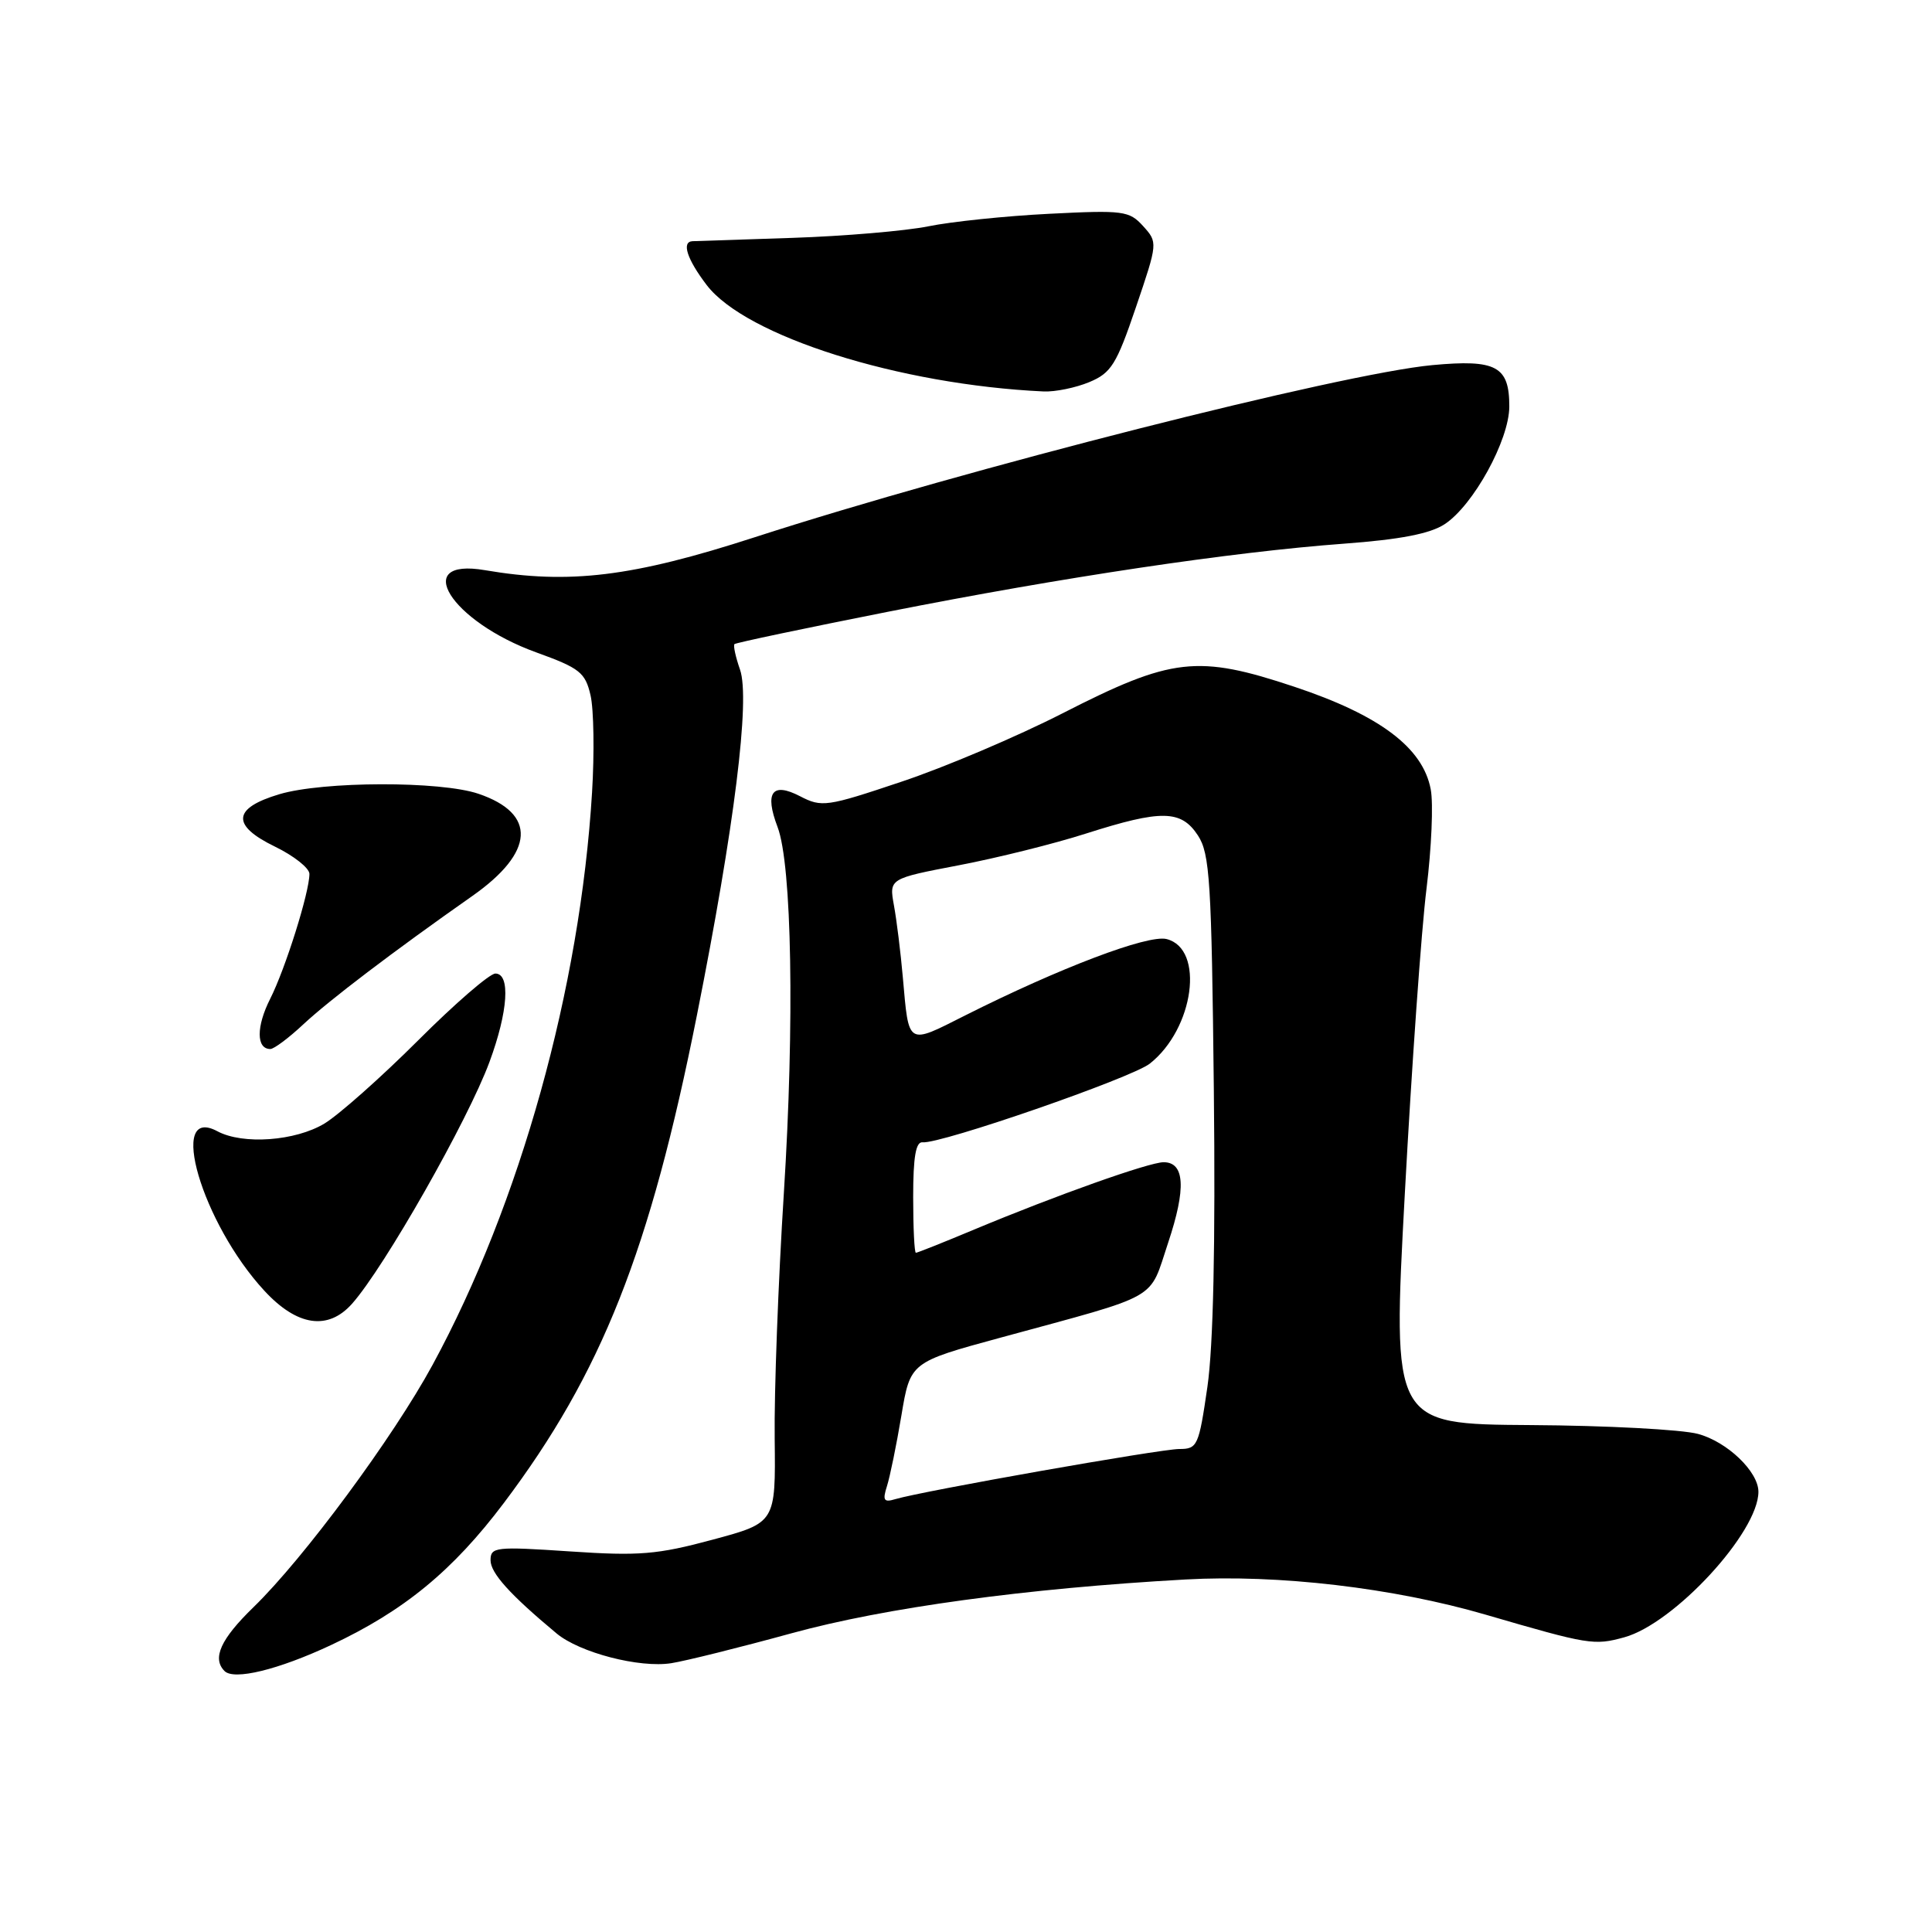 <?xml version="1.0" encoding="UTF-8" standalone="no"?>
<!DOCTYPE svg PUBLIC "-//W3C//DTD SVG 1.1//EN" "http://www.w3.org/Graphics/SVG/1.1/DTD/svg11.dtd" >
<svg xmlns="http://www.w3.org/2000/svg" xmlns:xlink="http://www.w3.org/1999/xlink" version="1.1" viewBox="0 0 256 256">
 <g >
 <path fill="currentColor"
d=" M 43.84 217.99 C 53.51 213.46 59.99 208.14 66.75 199.17 C 79.73 181.94 86.13 165.77 92.35 134.50 C 97.32 109.54 99.42 92.66 98.06 88.74 C 97.47 87.05 97.14 85.53 97.32 85.35 C 97.50 85.17 106.61 83.25 117.57 81.08 C 140.87 76.47 163.18 73.14 178.08 72.04 C 185.54 71.49 189.50 70.72 191.42 69.46 C 195.22 66.97 199.98 58.32 199.99 53.87 C 200.00 48.53 198.27 47.59 189.79 48.38 C 177.69 49.51 127.84 62.17 100.00 71.19 C 83.80 76.44 75.45 77.46 64.25 75.55 C 54.42 73.87 59.71 82.34 71.07 86.45 C 76.83 88.53 77.55 89.11 78.25 92.13 C 78.68 93.99 78.77 99.78 78.45 105.00 C 76.87 130.95 68.93 159.47 57.32 180.85 C 52.10 190.46 40.28 206.46 33.59 212.96 C 29.23 217.19 28.08 219.74 29.75 221.42 C 31.00 222.68 36.85 221.26 43.84 217.99 Z  M 104.87 216.42 C 117.26 213.02 135.91 210.47 157.08 209.29 C 169.37 208.60 184.63 210.39 196.85 213.95 C 210.56 217.95 211.22 218.05 215.23 216.95 C 221.85 215.12 233.00 203.03 233.00 197.67 C 233.00 195.00 228.87 191.04 224.99 190.00 C 222.84 189.42 212.85 188.89 202.79 188.83 C 184.49 188.71 184.49 188.71 186.15 158.10 C 187.06 141.27 188.35 123.11 189.02 117.75 C 189.68 112.39 189.94 106.47 189.58 104.60 C 188.55 99.08 182.83 94.77 171.51 91.00 C 158.67 86.72 155.28 87.11 140.79 94.52 C 134.78 97.59 125.18 101.67 119.45 103.58 C 109.53 106.91 108.89 107.00 106.00 105.50 C 102.31 103.59 101.29 105.00 103.03 109.58 C 104.93 114.56 105.29 135.54 103.87 158.00 C 103.12 169.82 102.57 184.51 102.65 190.64 C 102.78 201.77 102.78 201.77 94.41 204.02 C 87.10 205.99 84.69 206.19 75.52 205.57 C 65.66 204.91 65.00 204.98 65.00 206.74 C 65.00 208.44 67.58 211.30 73.75 216.44 C 76.81 218.99 84.75 221.05 88.96 220.38 C 90.86 220.08 98.02 218.30 104.87 216.42 Z  M 46.65 172.75 C 50.94 167.92 62.01 148.44 64.86 140.71 C 67.33 134.03 67.66 129.00 65.64 129.00 C 64.88 129.00 60.27 132.99 55.39 137.87 C 50.50 142.75 44.92 147.70 43.00 148.87 C 39.15 151.20 32.19 151.71 28.81 149.90 C 22.13 146.32 26.76 162.08 35.02 171.02 C 39.36 175.73 43.46 176.34 46.65 172.75 Z  M 40.17 135.75 C 43.60 132.55 52.06 126.11 62.59 118.72 C 70.85 112.92 71.15 107.81 63.40 105.18 C 58.37 103.47 42.80 103.51 37.01 105.24 C 30.81 107.09 30.62 109.36 36.43 112.18 C 38.94 113.40 41.00 115.03 41.00 115.80 C 41.00 118.23 37.82 128.35 35.80 132.35 C 33.94 136.03 33.95 139.00 35.82 139.00 C 36.30 139.00 38.26 137.54 40.17 135.75 Z  M 144.34 50.63 C 147.24 49.42 147.94 48.30 150.52 40.70 C 153.42 32.16 153.42 32.12 151.47 29.96 C 149.63 27.93 148.86 27.83 139.00 28.33 C 133.23 28.62 126.03 29.37 123.00 29.99 C 119.97 30.60 111.88 31.29 105.00 31.52 C 98.12 31.74 92.16 31.94 91.75 31.96 C 90.28 32.04 91.04 34.36 93.64 37.77 C 98.81 44.55 119.18 50.98 138.28 51.87 C 139.81 51.94 142.54 51.38 144.34 50.63 Z  M 117.53 196.91 C 117.93 195.65 118.79 191.45 119.44 187.56 C 120.62 180.50 120.62 180.50 132.56 177.25 C 154.06 171.39 152.18 172.46 154.79 164.65 C 157.19 157.46 156.99 154.00 154.18 154.00 C 152.25 154.01 139.93 158.39 129.11 162.91 C 125.05 164.61 121.56 166.00 121.36 166.00 C 121.16 166.00 121.00 162.68 121.00 158.61 C 121.00 153.29 121.35 151.26 122.25 151.36 C 124.58 151.62 149.93 142.84 152.35 140.94 C 158.22 136.32 159.66 125.71 154.58 124.43 C 152.11 123.81 140.41 128.25 127.89 134.55 C 120.14 138.46 120.44 138.65 119.63 129.50 C 119.34 126.20 118.81 121.91 118.45 119.96 C 117.81 116.42 117.81 116.42 127.06 114.65 C 132.14 113.68 139.73 111.79 143.90 110.45 C 153.91 107.26 156.50 107.30 158.73 110.70 C 160.31 113.11 160.54 116.77 160.84 144.45 C 161.06 164.98 160.77 178.30 159.99 183.75 C 158.85 191.60 158.67 192.00 156.26 192.00 C 153.75 192.00 122.23 197.57 118.65 198.64 C 117.11 199.11 116.92 198.82 117.53 196.91 Z "/>
</g>
</svg>